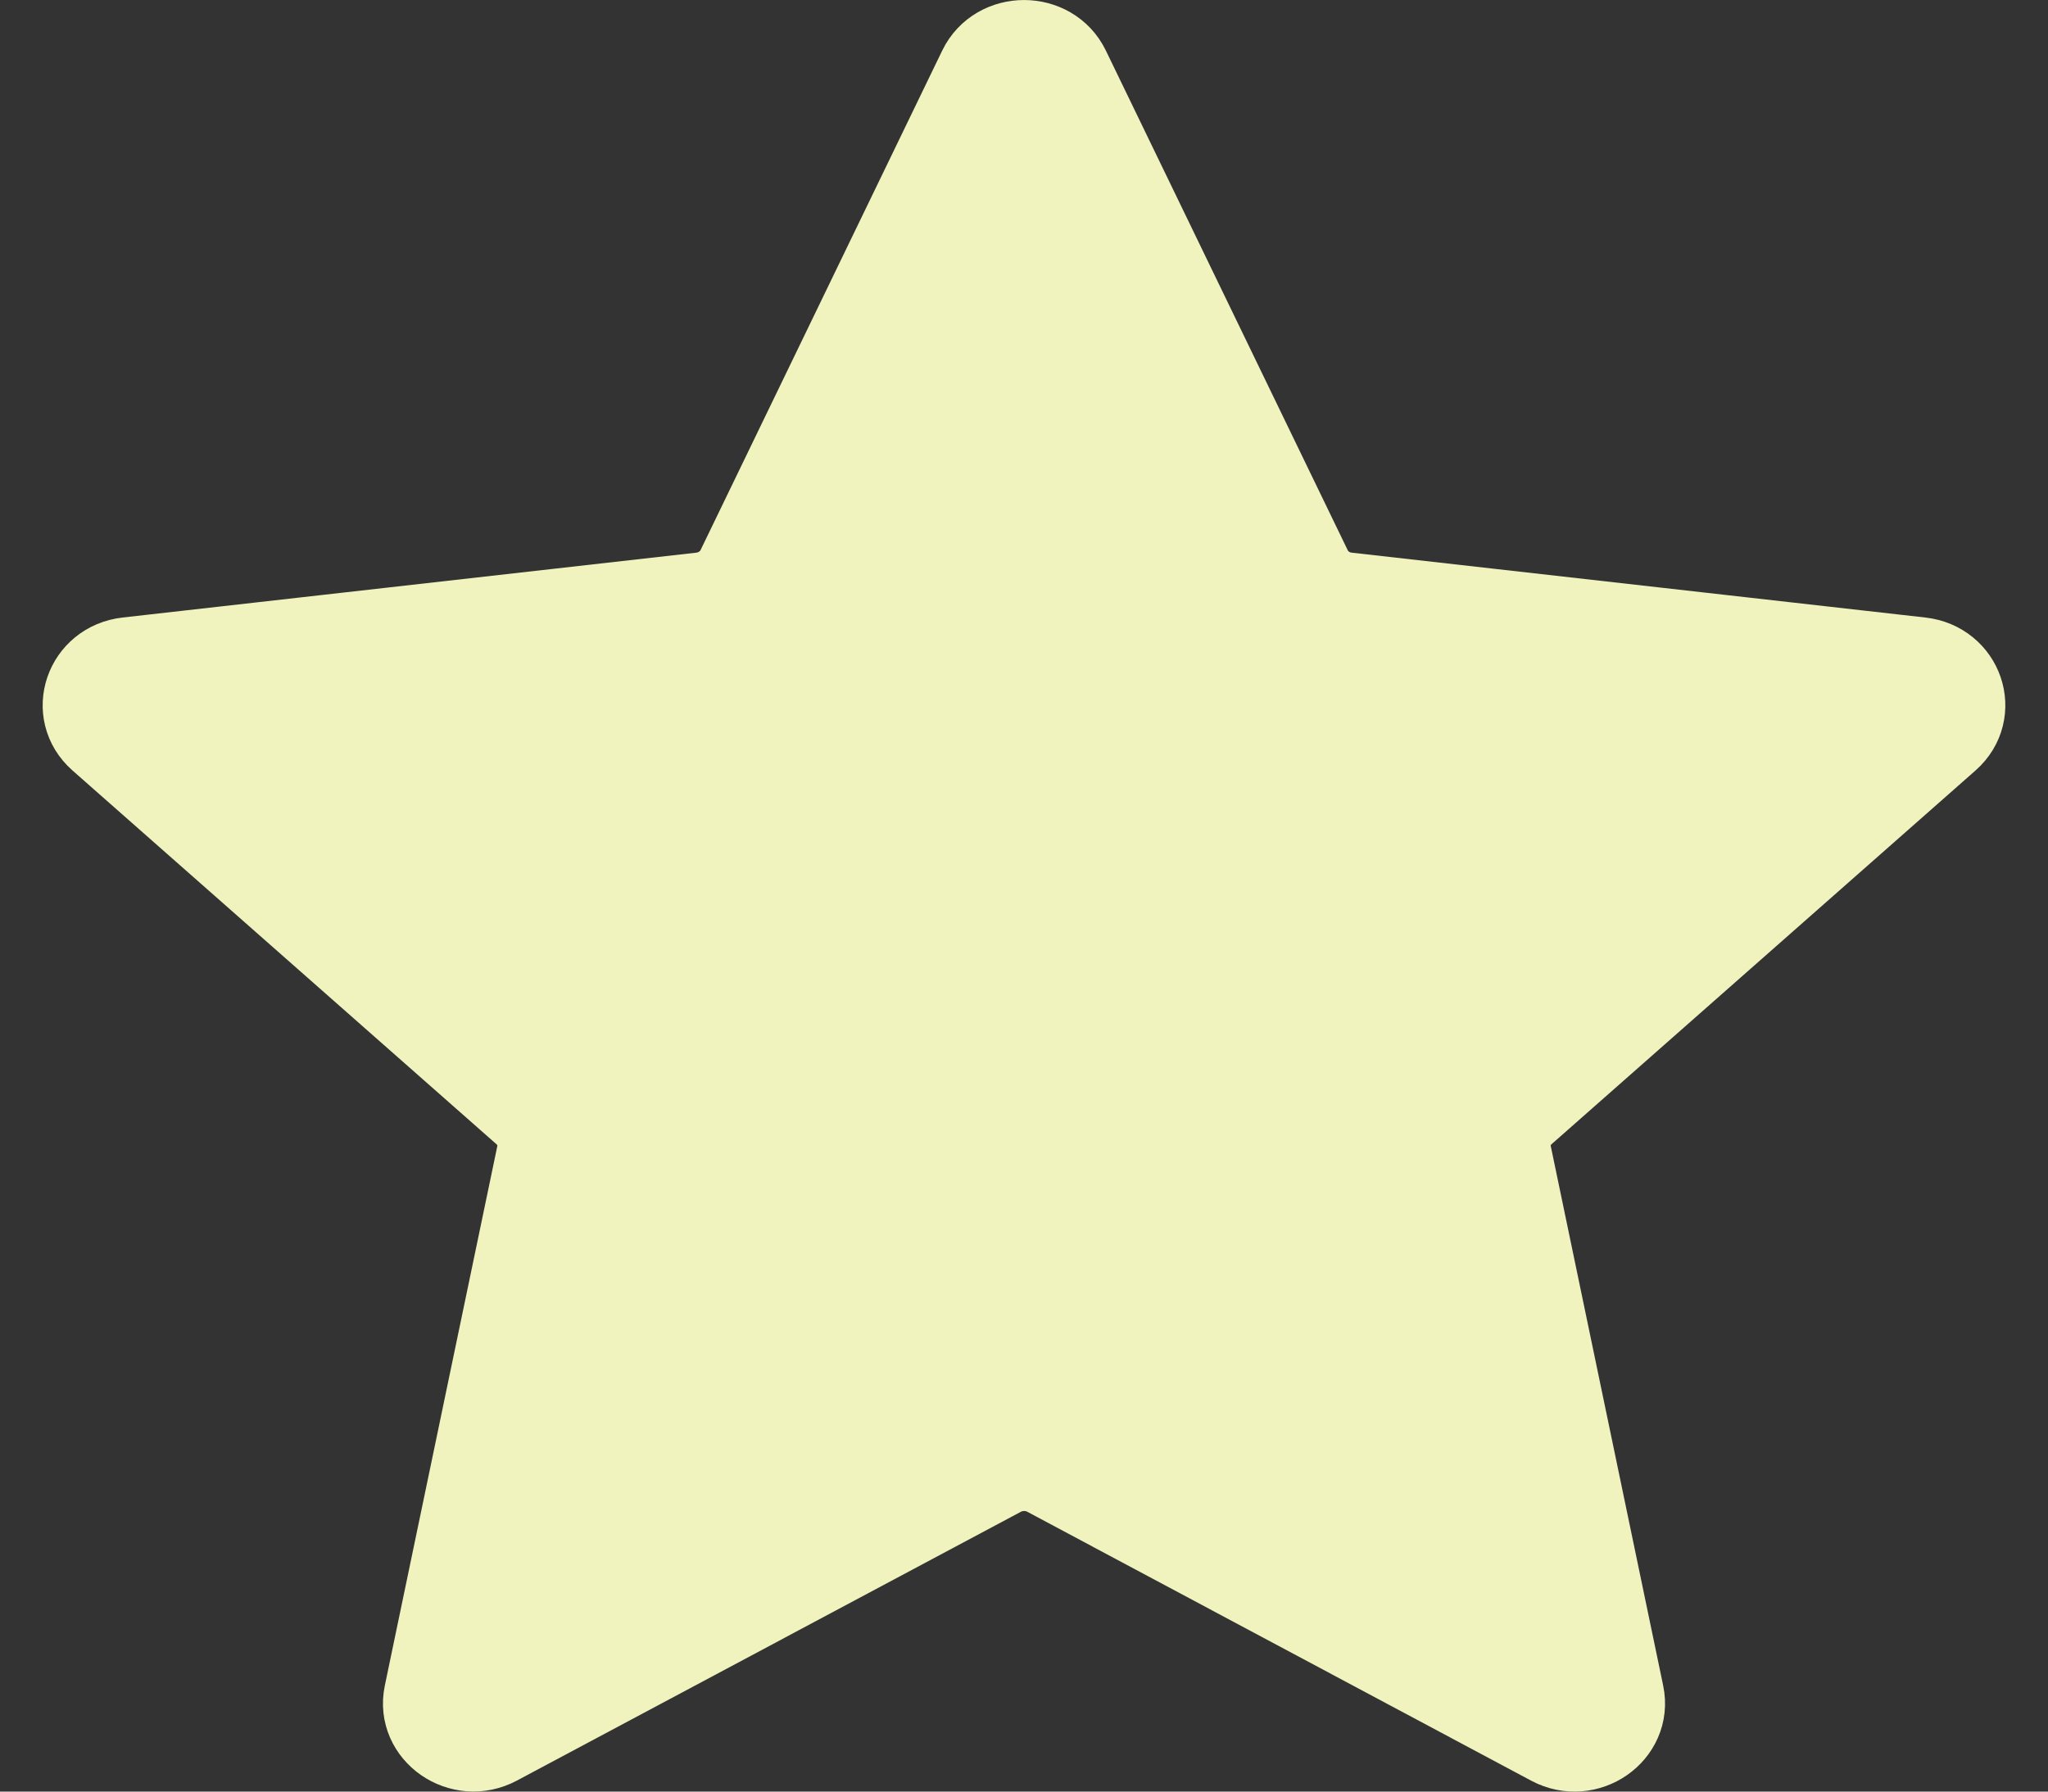 <svg width="24" height="21" viewBox="0 0 24 21" fill="none" xmlns="http://www.w3.org/2000/svg">
<rect x="0" y="0" width="24" height="21" fill="#333333" stroke="none"/>
<path d="M1.18 8.656C0.83 8.347 1.02 7.788 1.494 7.735L8.215 6.975C8.408 6.953 8.576 6.837 8.658 6.669L11.492 0.81C11.692 0.397 12.309 0.397 12.509 0.81L15.344 6.668C15.425 6.837 15.592 6.953 15.785 6.975L22.506 7.735C22.98 7.788 23.17 8.347 22.82 8.656L17.851 13.037C17.709 13.163 17.645 13.351 17.683 13.533L19.001 19.86C19.094 20.307 18.596 20.653 18.179 20.431L12.274 17.279C12.104 17.188 11.898 17.189 11.728 17.279L5.822 20.43C5.405 20.652 4.906 20.307 4.999 19.86L6.318 13.533C6.355 13.351 6.292 13.163 6.149 13.037L1.18 8.656Z" fill="#F0F3BD" stroke="#F0F3BD" stroke-linecap="round" stroke-linejoin="round"/>
</svg>
